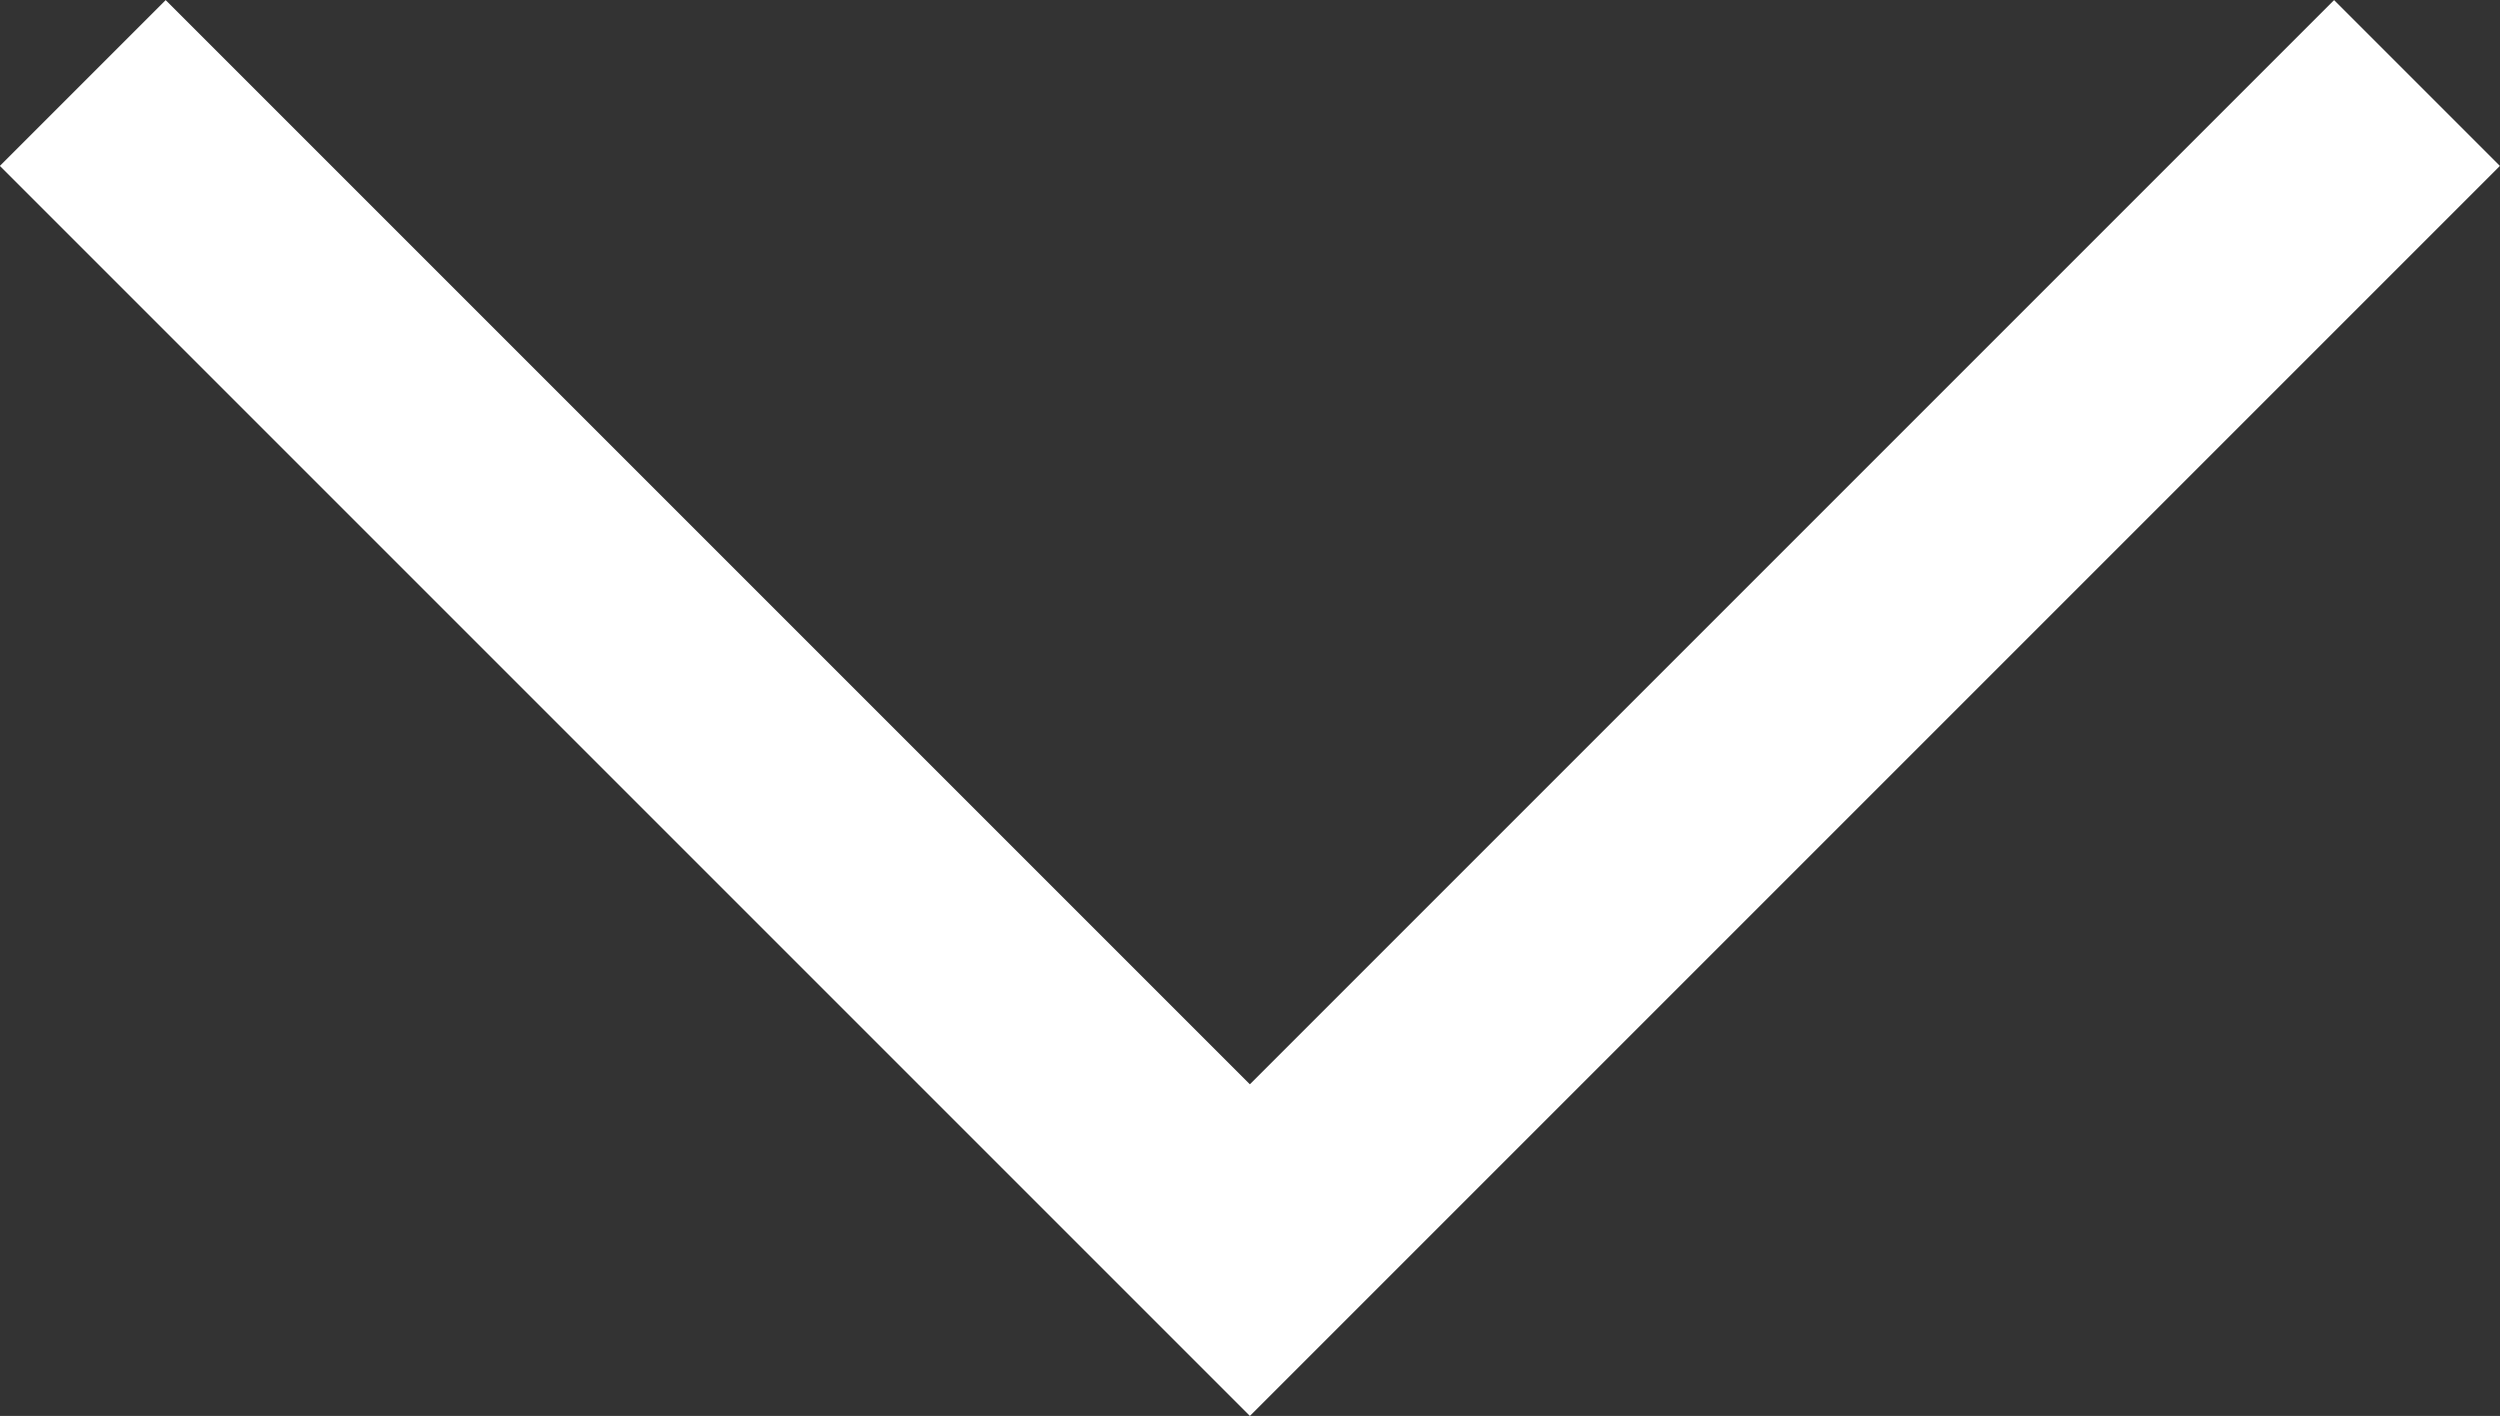 <svg xmlns="http://www.w3.org/2000/svg" viewBox="0 0 10.661 6.038">
  <rect x="0" y="0" width="10.661" height="6.038" fill="#333333" stroke="none"/>
  <defs>
    <style>
      .cls-1 {
        fill: none;
        stroke: #fff;
      }
    </style>
  </defs>
  <path id="Path_231" data-name="Path 231" class="cls-1" d="M1135.152,209.933l4.977,4.977,4.977-4.977" transform="translate(-1134.799 -209.579)"/>
</svg>
